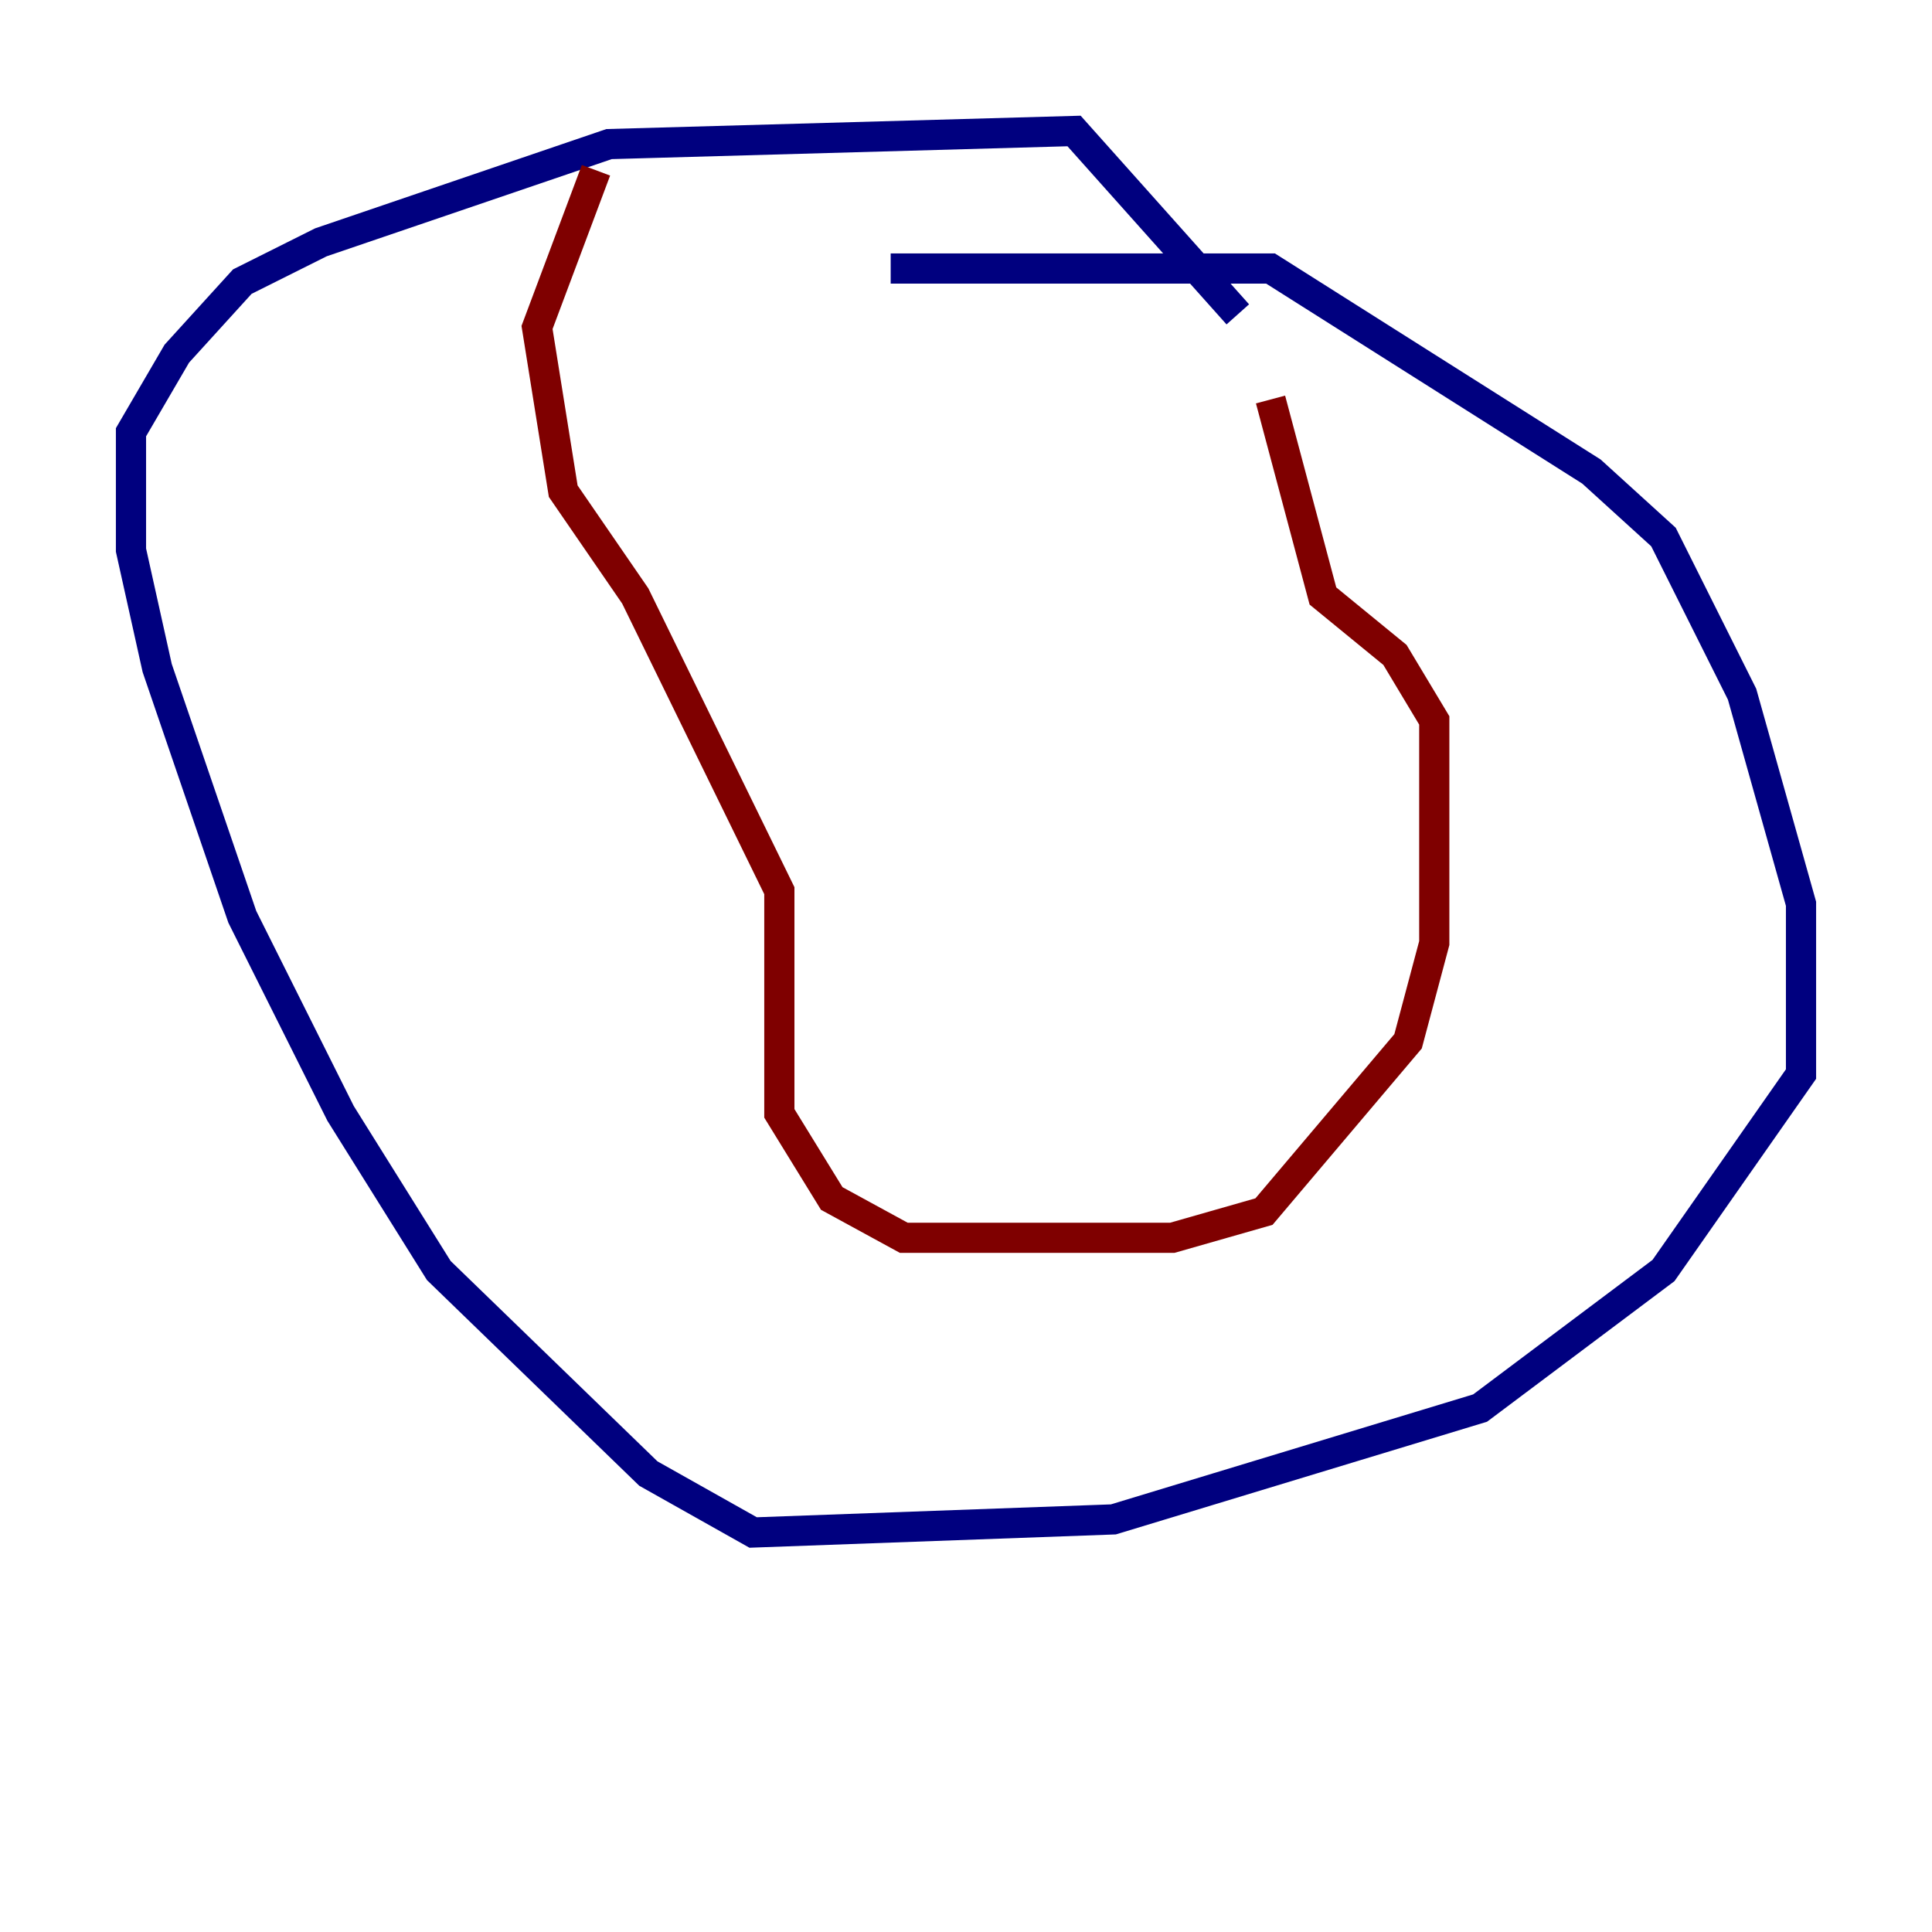 <?xml version="1.0" encoding="utf-8" ?>
<svg baseProfile="tiny" height="128" version="1.2" viewBox="0,0,128,128" width="128" xmlns="http://www.w3.org/2000/svg" xmlns:ev="http://www.w3.org/2001/xml-events" xmlns:xlink="http://www.w3.org/1999/xlink"><defs /><polyline fill="none" points="59.01,17.79 84.176,17.79 105.437,31.241 110.21,35.58 115.417,45.993 119.322,59.878 119.322,71.159 110.21,84.176 98.061,93.288 73.763,100.664 49.898,101.532 42.956,97.627 29.071,84.176 22.563,73.763 16.054,60.746 10.414,44.258 8.678,36.447 8.678,28.637 11.715,23.43 16.054,18.658 21.261,16.054 40.352,9.546 71.159,8.678 82.007,20.827" stroke="#00007f" stroke-width="2" /><polyline fill="none" points="39.485,11.281 35.58,21.695 37.315,32.542 42.088,39.485 51.634,59.01 51.634,73.763 55.105,79.403 59.878,82.007 77.668,82.007 83.742,80.271 93.288,68.99 95.024,62.481 95.024,47.729 92.42,43.39 87.647,39.485 84.176,26.468" stroke="#7f0000" stroke-width="2" /></svg>